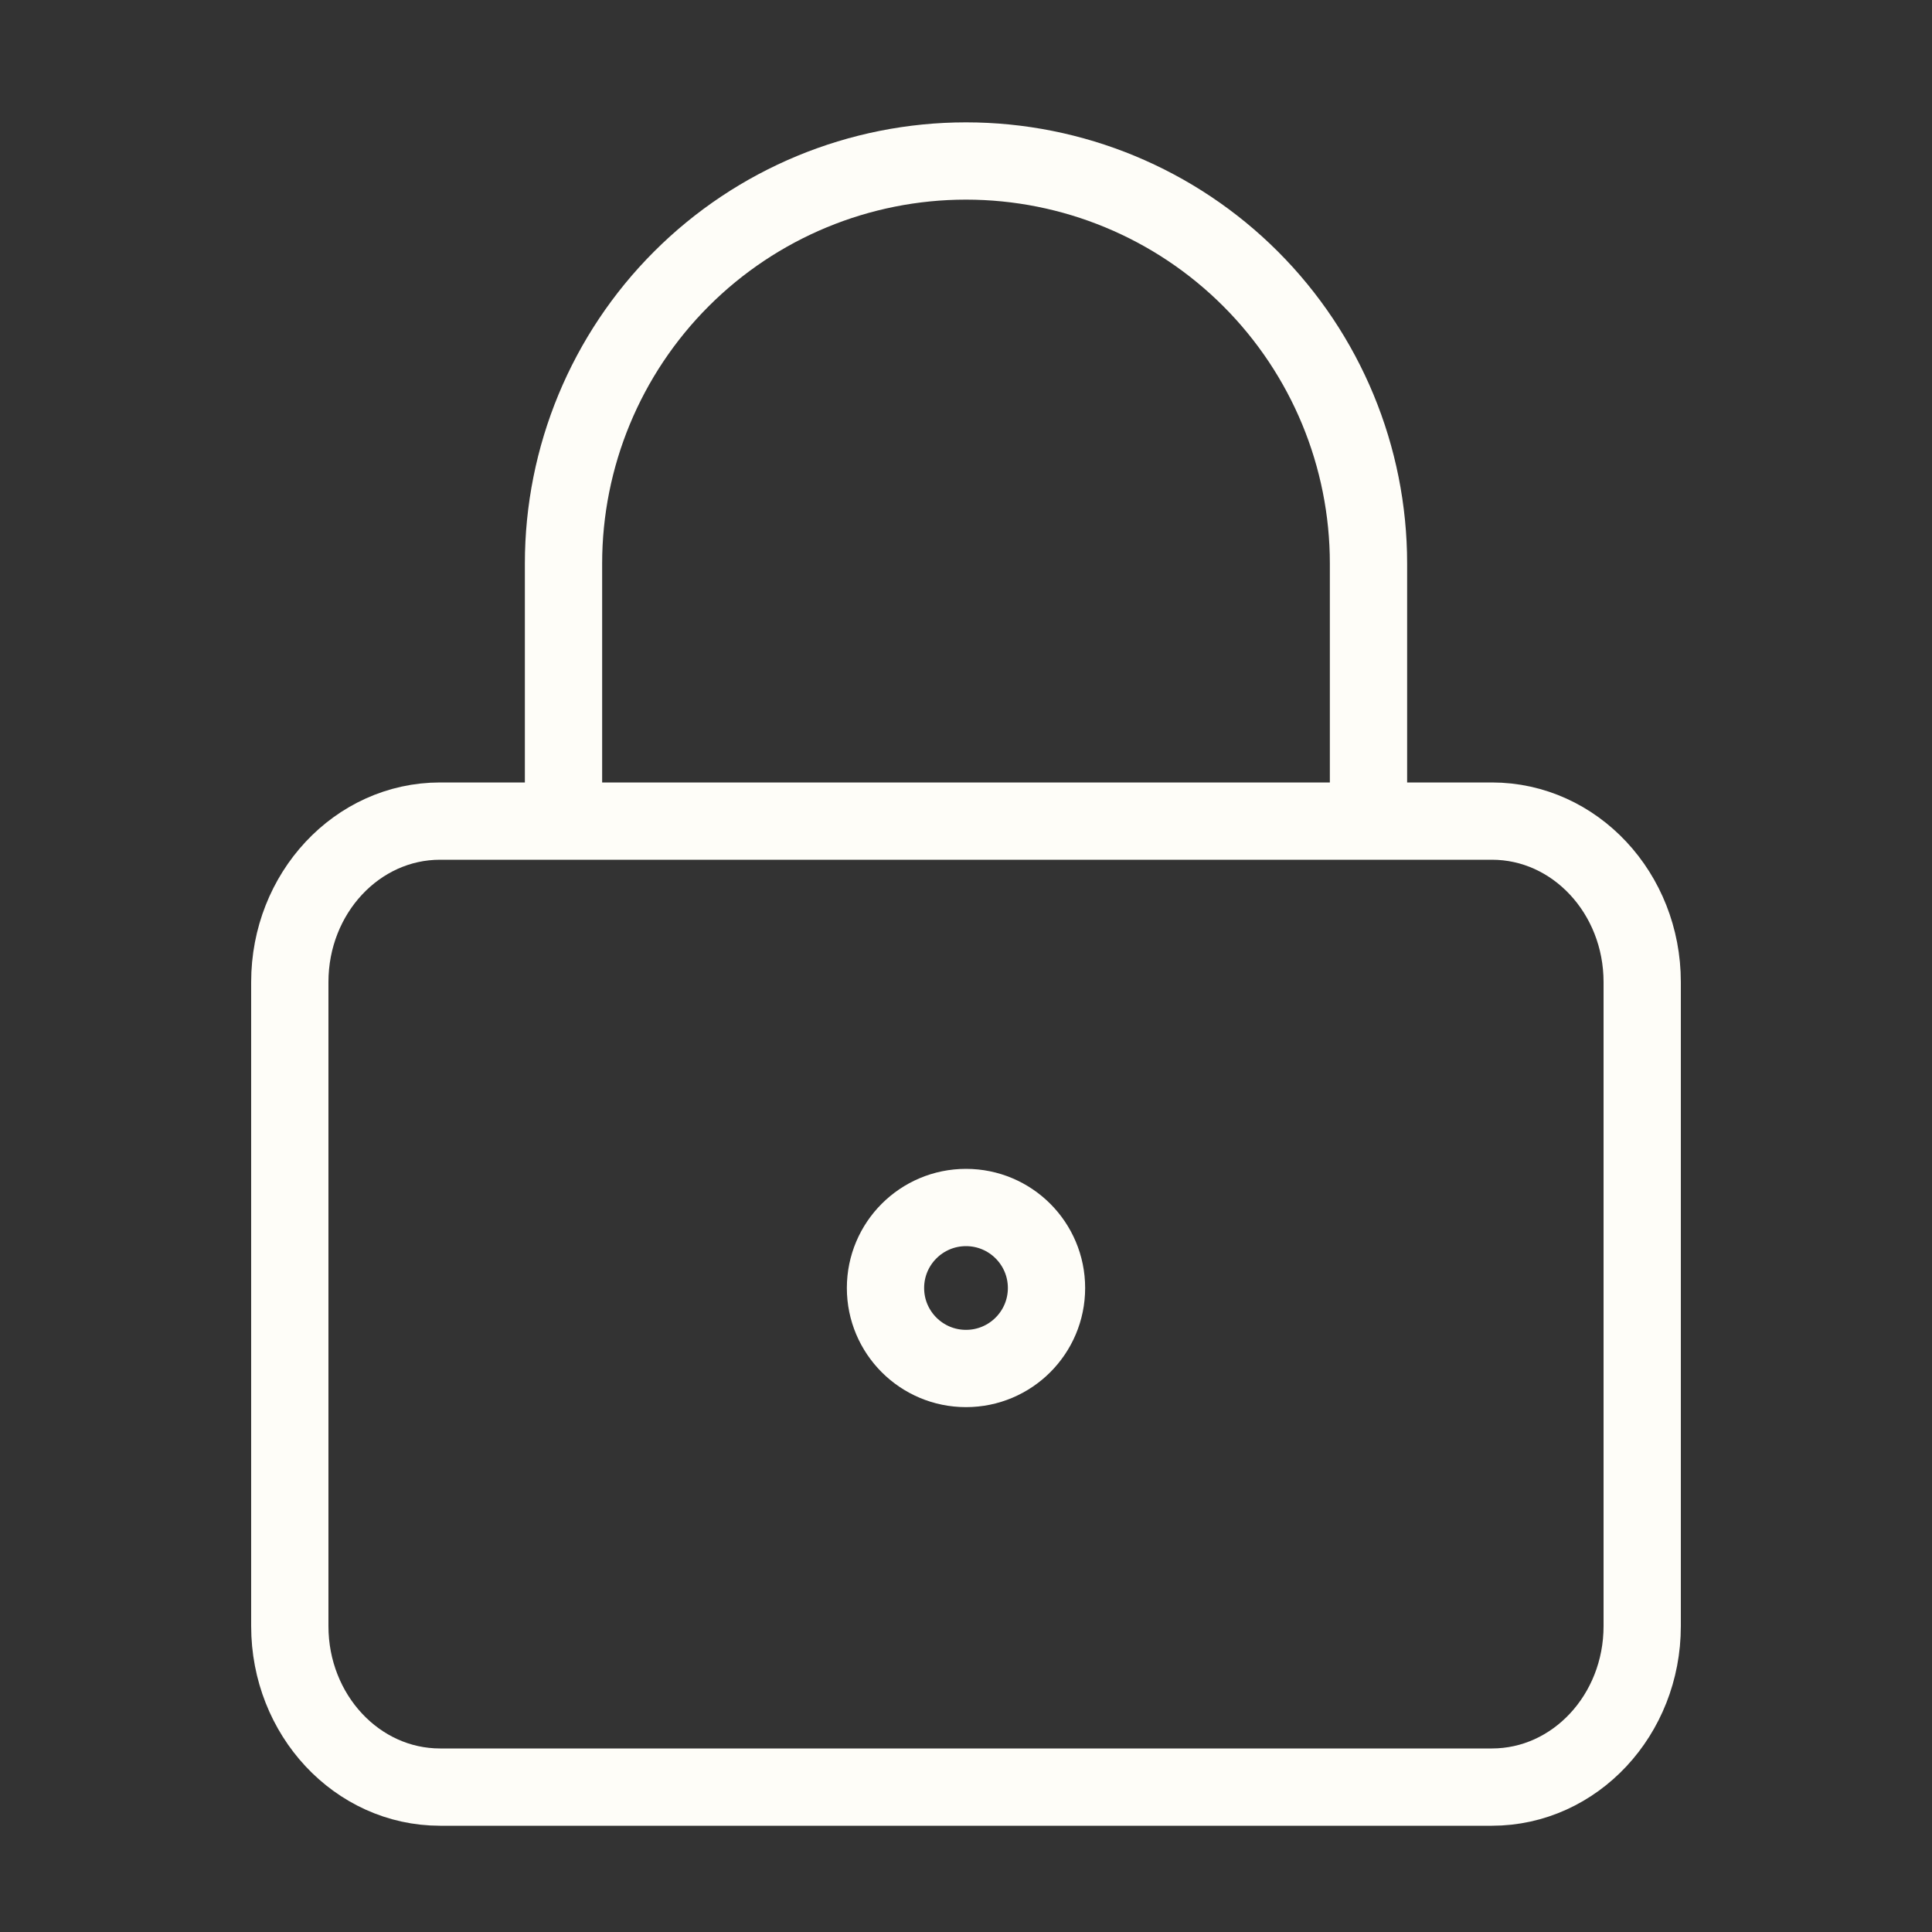 <svg width="100" height="100" viewBox="0 0 100 100" fill="none" xmlns="http://www.w3.org/2000/svg">
<rect x="0" y="0" width="100" height="100" fill="#333333" stroke="none"/>
<path d="M50 70.833C52.301 70.833 54.167 68.968 54.167 66.667C54.167 64.365 52.301 62.5 50 62.5C47.699 62.5 45.833 64.365 45.833 66.667C45.833 68.968 47.699 70.833 50 70.833Z" stroke="#FEFDF8" stroke-width="4" stroke-linecap="round" stroke-linejoin="round"/>
<path d="M77.222 42.5H22.778C18.482 42.5 15 46.231 15 50.833V84.167C15 88.769 18.482 92.5 22.778 92.5H77.222C81.518 92.5 85 88.769 85 84.167V50.833C85 46.231 81.518 42.5 77.222 42.5Z" stroke="#FEFDF8" stroke-width="4" stroke-linecap="round" stroke-linejoin="round"/>
<path d="M29.167 41.667V29.167C29.167 23.641 31.362 18.342 35.269 14.435C39.176 10.528 44.475 8.333 50 8.333C55.525 8.333 60.824 10.528 64.731 14.435C68.638 18.342 70.833 23.641 70.833 29.167V41.667" stroke="#FEFDF8" stroke-width="4" stroke-linecap="round" stroke-linejoin="round"/>
</svg>
